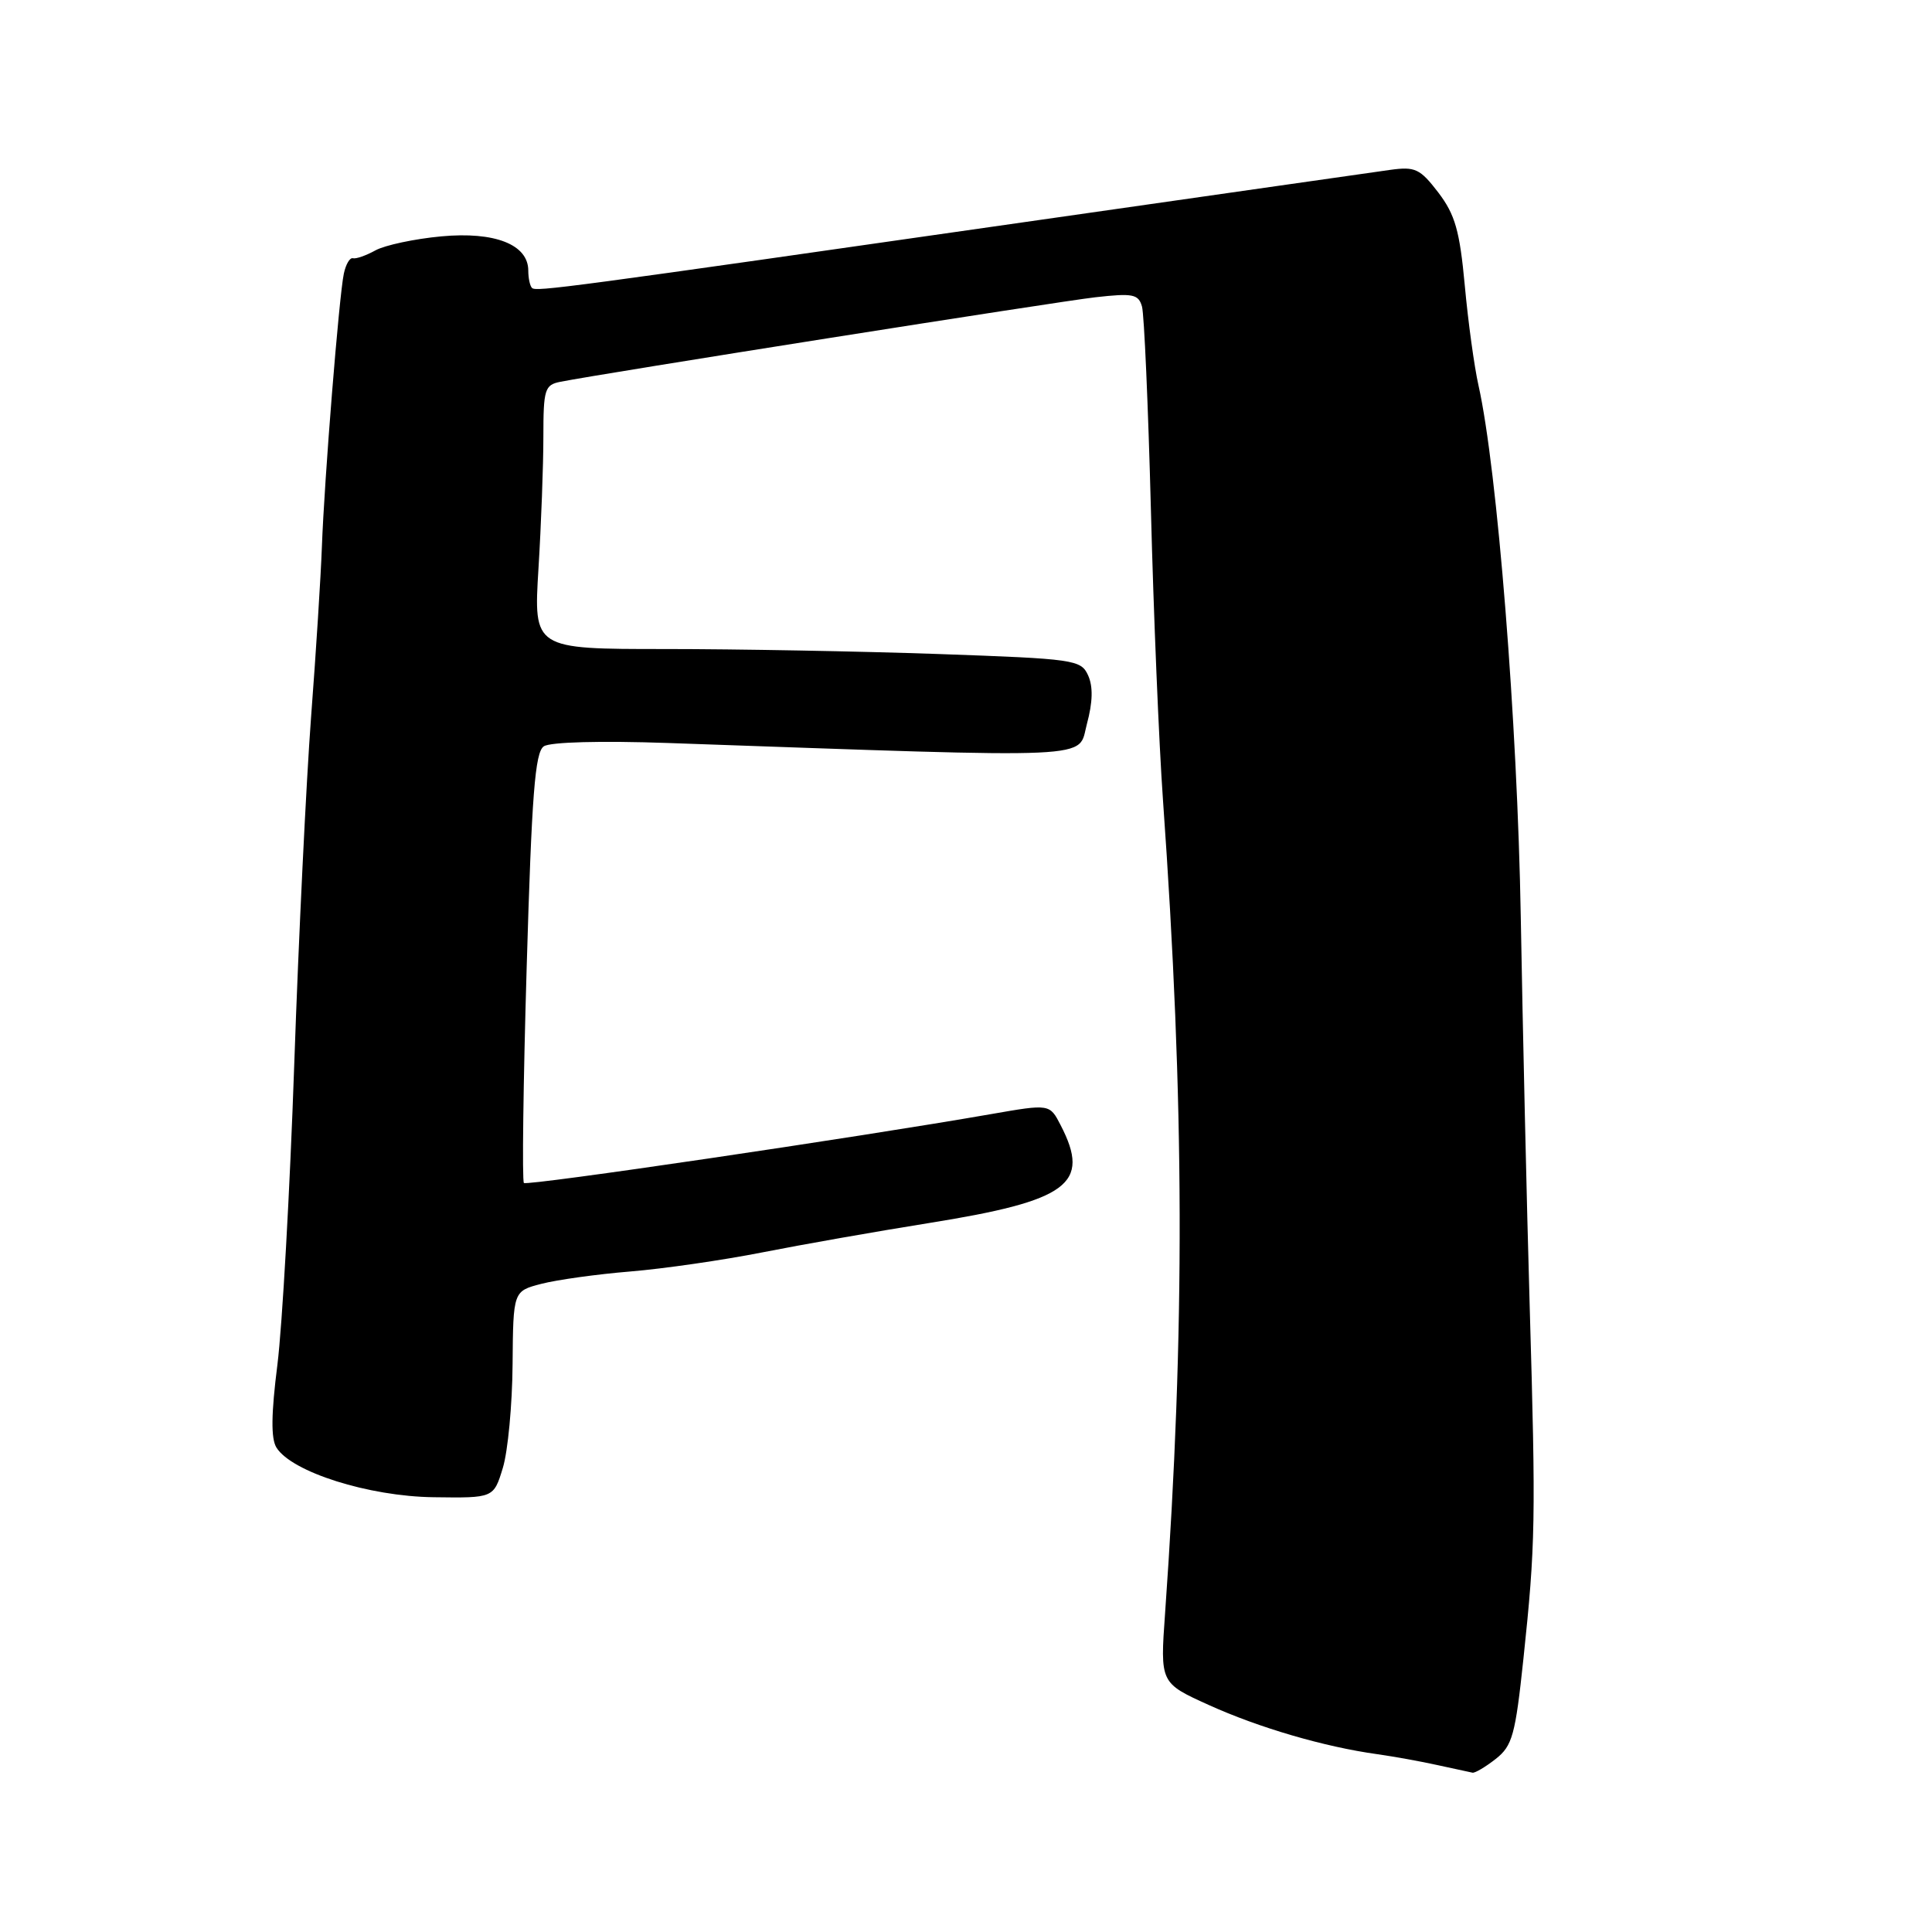 <?xml version="1.0" encoding="UTF-8" standalone="no"?>
<!DOCTYPE svg PUBLIC "-//W3C//DTD SVG 1.1//EN" "http://www.w3.org/Graphics/SVG/1.1/DTD/svg11.dtd" >
<svg xmlns="http://www.w3.org/2000/svg" xmlns:xlink="http://www.w3.org/1999/xlink" version="1.1" viewBox="0 0 256 256">
 <g >
 <path fill="currentColor"
d=" M 198.20 233.06 C 200.40 231.33 200.79 229.90 201.86 219.81 C 203.46 204.68 203.52 201.48 202.69 173.00 C 202.30 159.53 201.77 136.35 201.51 121.50 C 201.07 95.73 198.40 62.19 195.91 51.08 C 195.35 48.60 194.53 42.63 194.09 37.81 C 193.42 30.58 192.81 28.44 190.59 25.52 C 188.16 22.35 187.52 22.05 184.20 22.51 C 182.16 22.79 161.38 25.77 138.00 29.11 C 74.47 38.22 71.01 38.68 70.49 38.15 C 70.22 37.89 70.00 36.85 70.00 35.86 C 70.00 32.40 65.57 30.66 58.47 31.32 C 54.92 31.65 51.00 32.49 49.76 33.17 C 48.51 33.86 47.17 34.33 46.77 34.22 C 46.36 34.10 45.82 35.02 45.56 36.26 C 44.93 39.20 42.97 63.58 42.65 72.50 C 42.51 76.35 41.87 86.47 41.22 95.00 C 40.58 103.53 39.57 124.22 38.99 141.00 C 38.41 157.78 37.40 175.69 36.76 180.81 C 35.93 187.36 35.89 190.61 36.63 191.81 C 38.65 195.05 48.85 198.28 57.45 198.39 C 65.41 198.50 65.41 198.50 66.63 194.50 C 67.30 192.30 67.88 186.13 67.92 180.79 C 68.00 171.08 68.00 171.08 71.75 170.11 C 73.81 169.58 79.10 168.84 83.50 168.48 C 87.90 168.12 95.78 166.98 101.00 165.95 C 106.22 164.92 116.14 163.17 123.03 162.07 C 141.59 159.10 144.58 156.89 140.54 149.09 C 139.09 146.27 139.09 146.27 131.29 147.63 C 113.53 150.73 69.84 157.17 69.42 156.75 C 69.17 156.50 69.33 143.60 69.79 128.08 C 70.46 105.27 70.89 99.67 72.06 98.89 C 72.91 98.32 79.60 98.14 88.50 98.45 C 146.52 100.48 142.75 100.65 144.02 95.93 C 144.80 93.04 144.85 90.97 144.18 89.49 C 143.23 87.41 142.40 87.30 124.34 86.66 C 113.98 86.30 97.67 86.00 88.10 86.00 C 70.70 86.00 70.70 86.00 71.35 75.34 C 71.71 69.48 72.00 61.62 72.00 57.86 C 72.00 51.58 72.18 51.00 74.25 50.59 C 79.90 49.47 140.12 39.96 145.14 39.39 C 150.11 38.83 150.85 38.97 151.32 40.62 C 151.61 41.66 152.14 53.75 152.50 67.50 C 152.85 81.25 153.57 98.58 154.10 106.00 C 156.96 146.25 157.04 176.20 154.38 213.75 C 153.72 223.00 153.72 223.00 160.17 225.92 C 166.81 228.93 175.49 231.47 182.50 232.44 C 184.70 232.75 188.30 233.40 190.50 233.89 C 192.70 234.37 194.78 234.82 195.12 234.89 C 195.45 234.95 196.84 234.13 198.20 233.06 Z "/>
</g>
</svg>